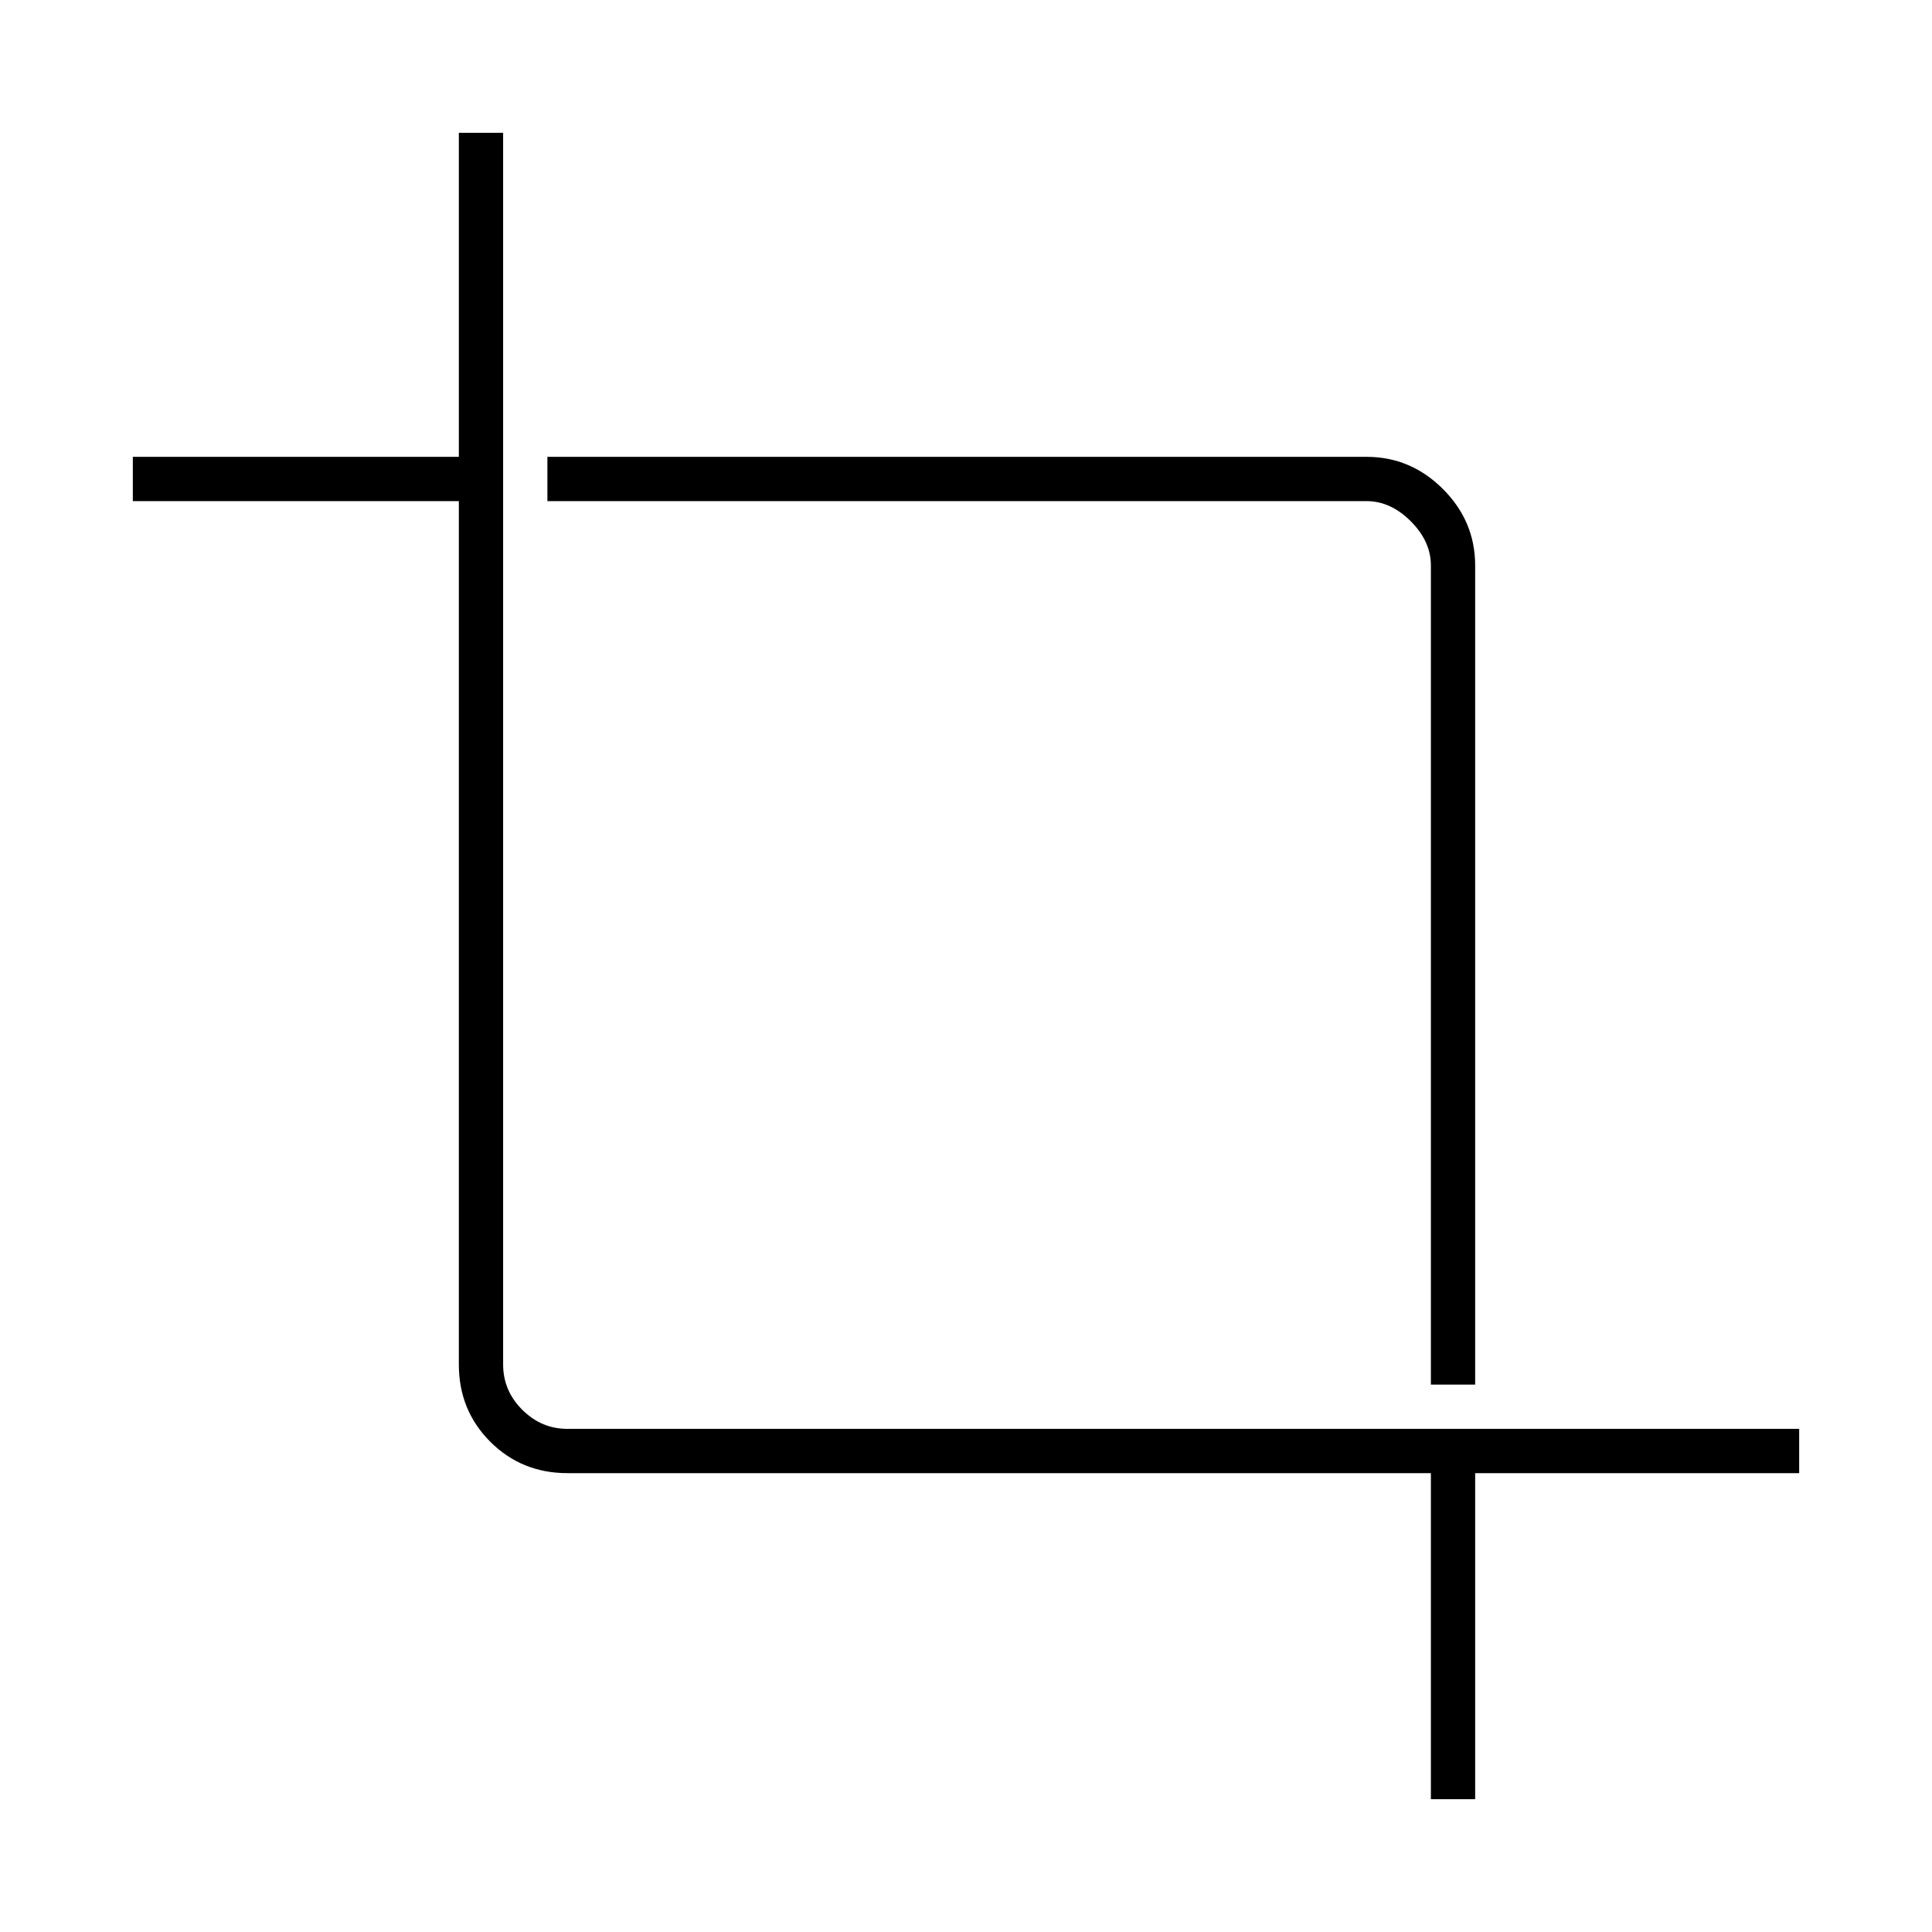 <svg xmlns="http://www.w3.org/2000/svg" width="48" height="48" viewBox="0 -960 960 960"><path d="M711-66v-162H282q-22.77 0-38.39-15.61Q228-259.23 228-282v-429H66v-22h162v-161h22v612q0 13 9.5 22.5T282-250h612v22H733v162h-22Zm0-206v-407q0-12-10-22t-22-10H272v-22h407q22 0 38 16t16 38v407h-22Z"/></svg>